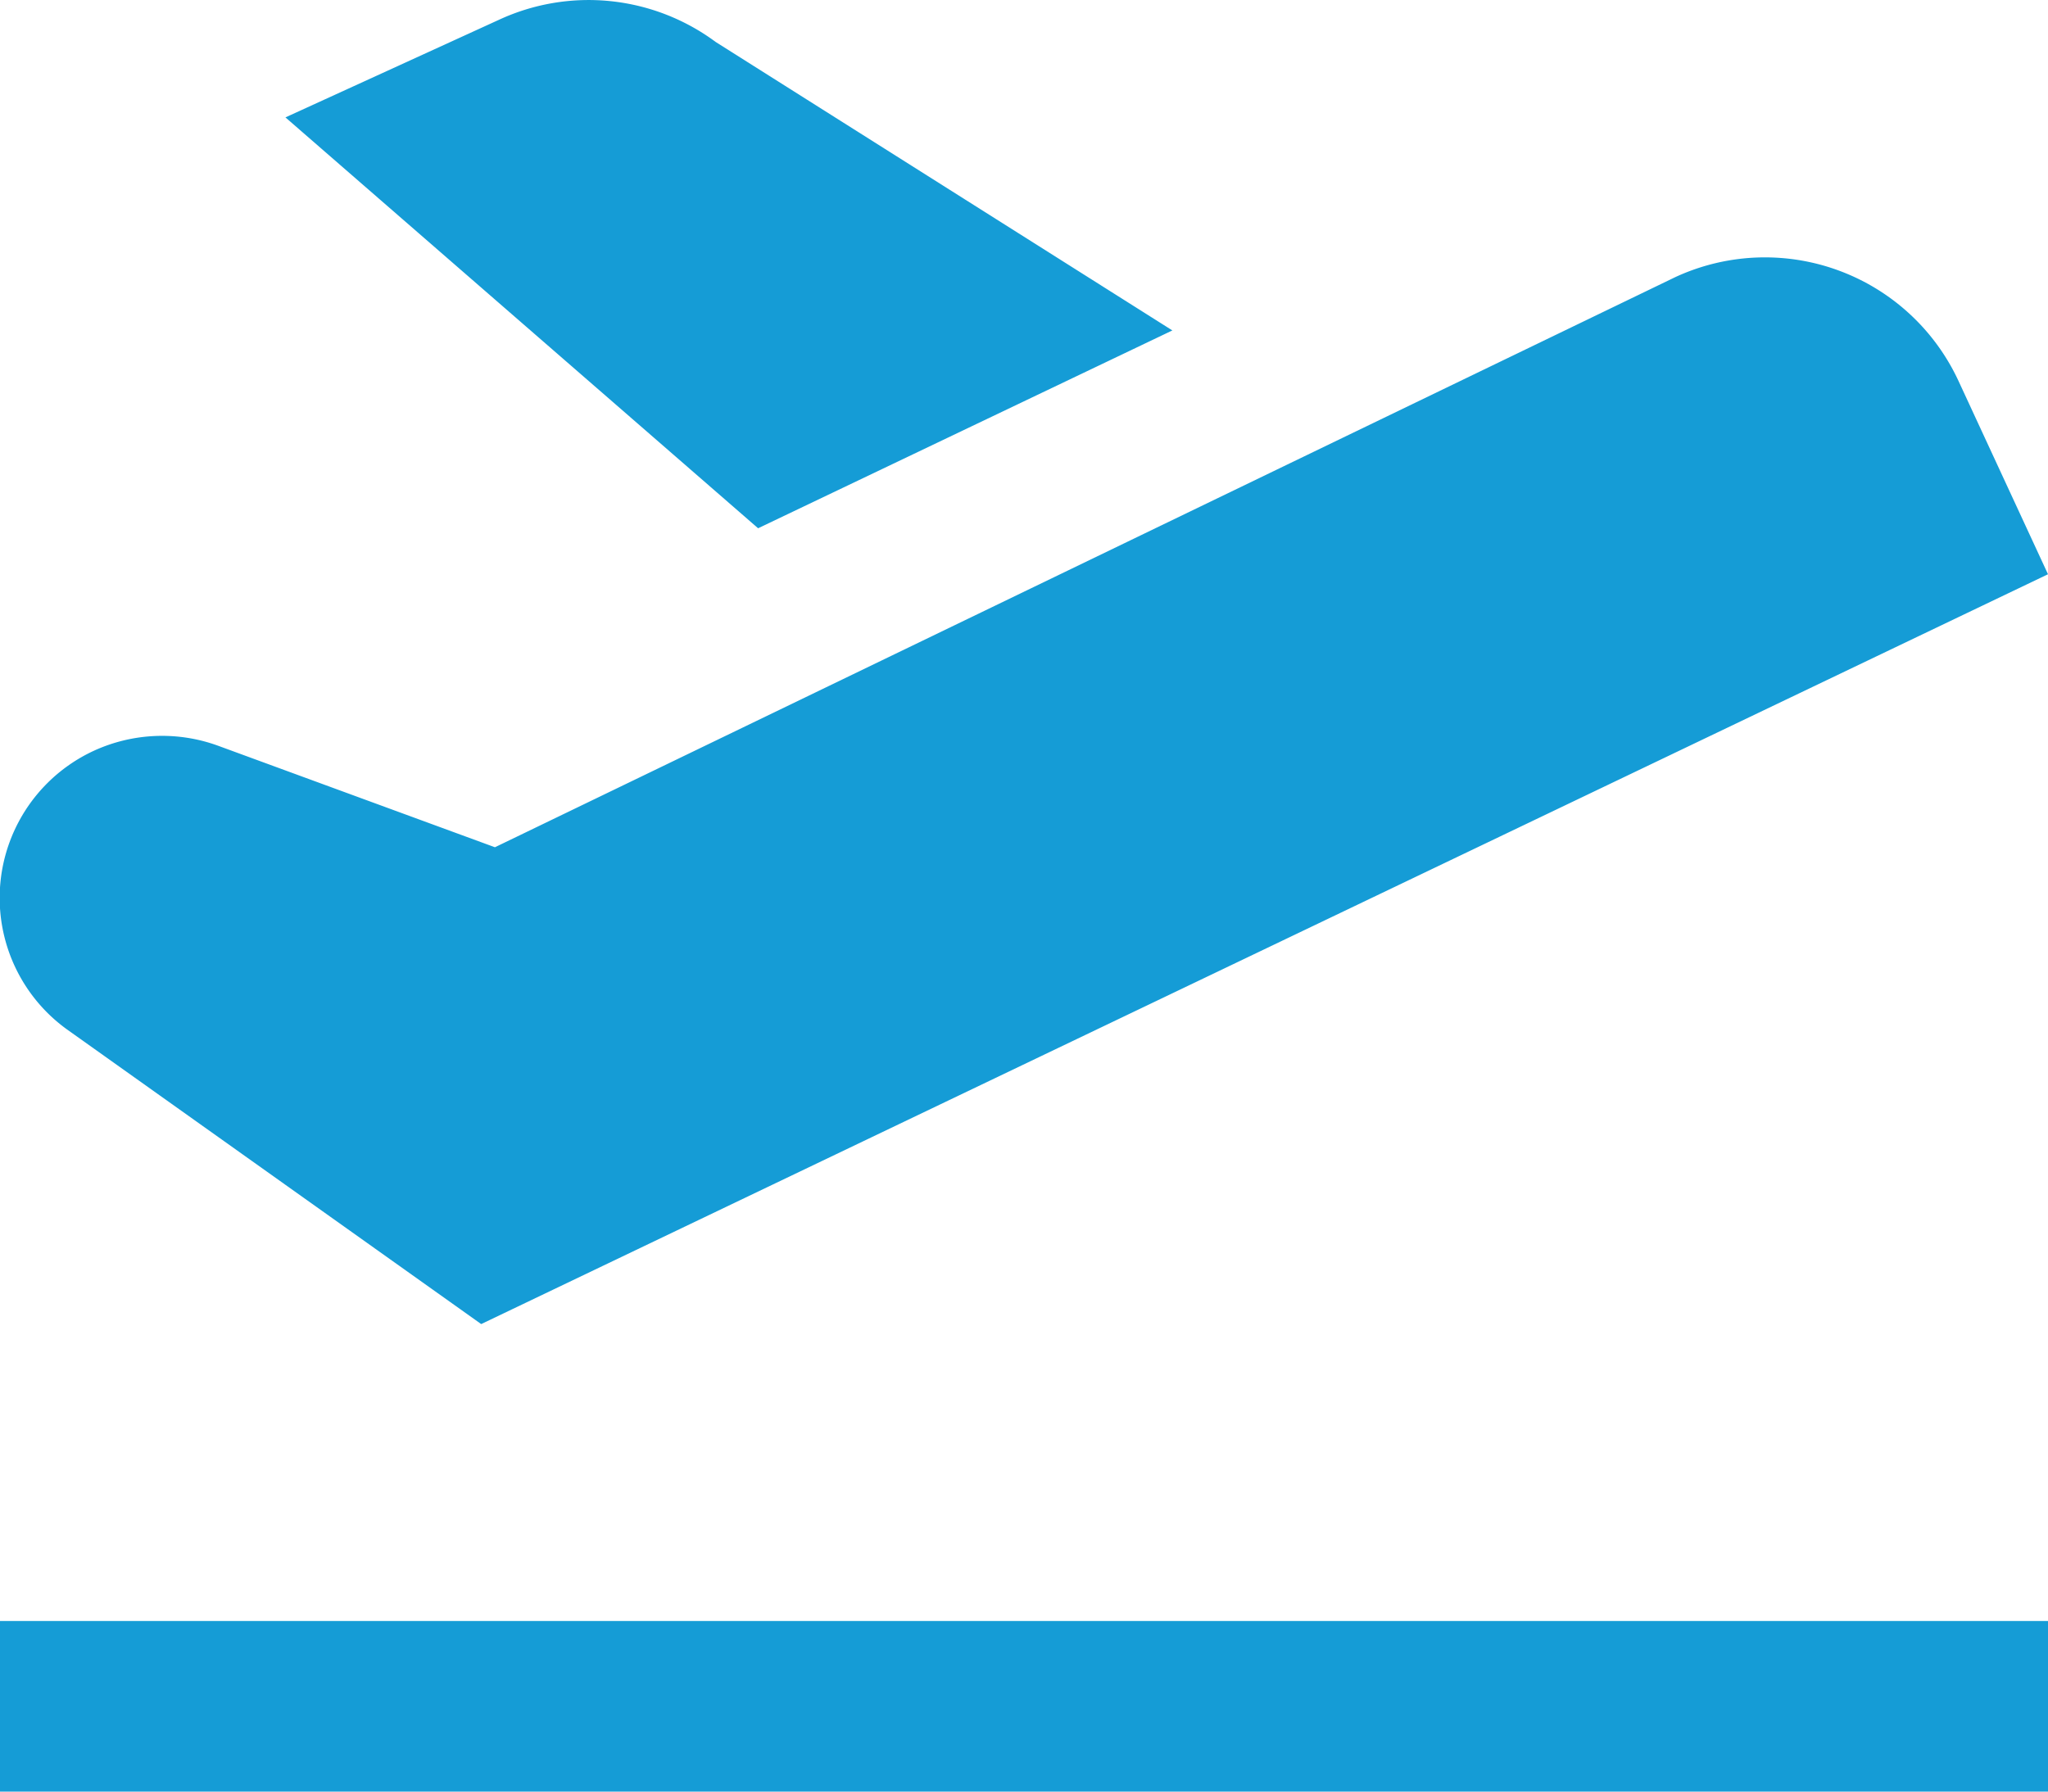 <svg xmlns="http://www.w3.org/2000/svg" width="24" height="21" viewBox="0 0 24 21">
  <path id="plane-departure" d="M24,24H0V22H24ZM24,9.731,22.952,7.467a2.5,2.5,0,0,0-3.319-1.219L5.8,12.931,2.561,11.743A1.917,1.917,0,0,0,1.1,11.8a1.9,1.9,0,0,0-.3,3.277L5.639,18.52ZM13.74,6.874,8.387,3.492a2.5,2.5,0,0,0-2.542-.259l-2.5,1.143L8.884,9.192l4.855-2.319Z" transform="translate(0 -3)" fill="#159cd6"/>
</svg>
